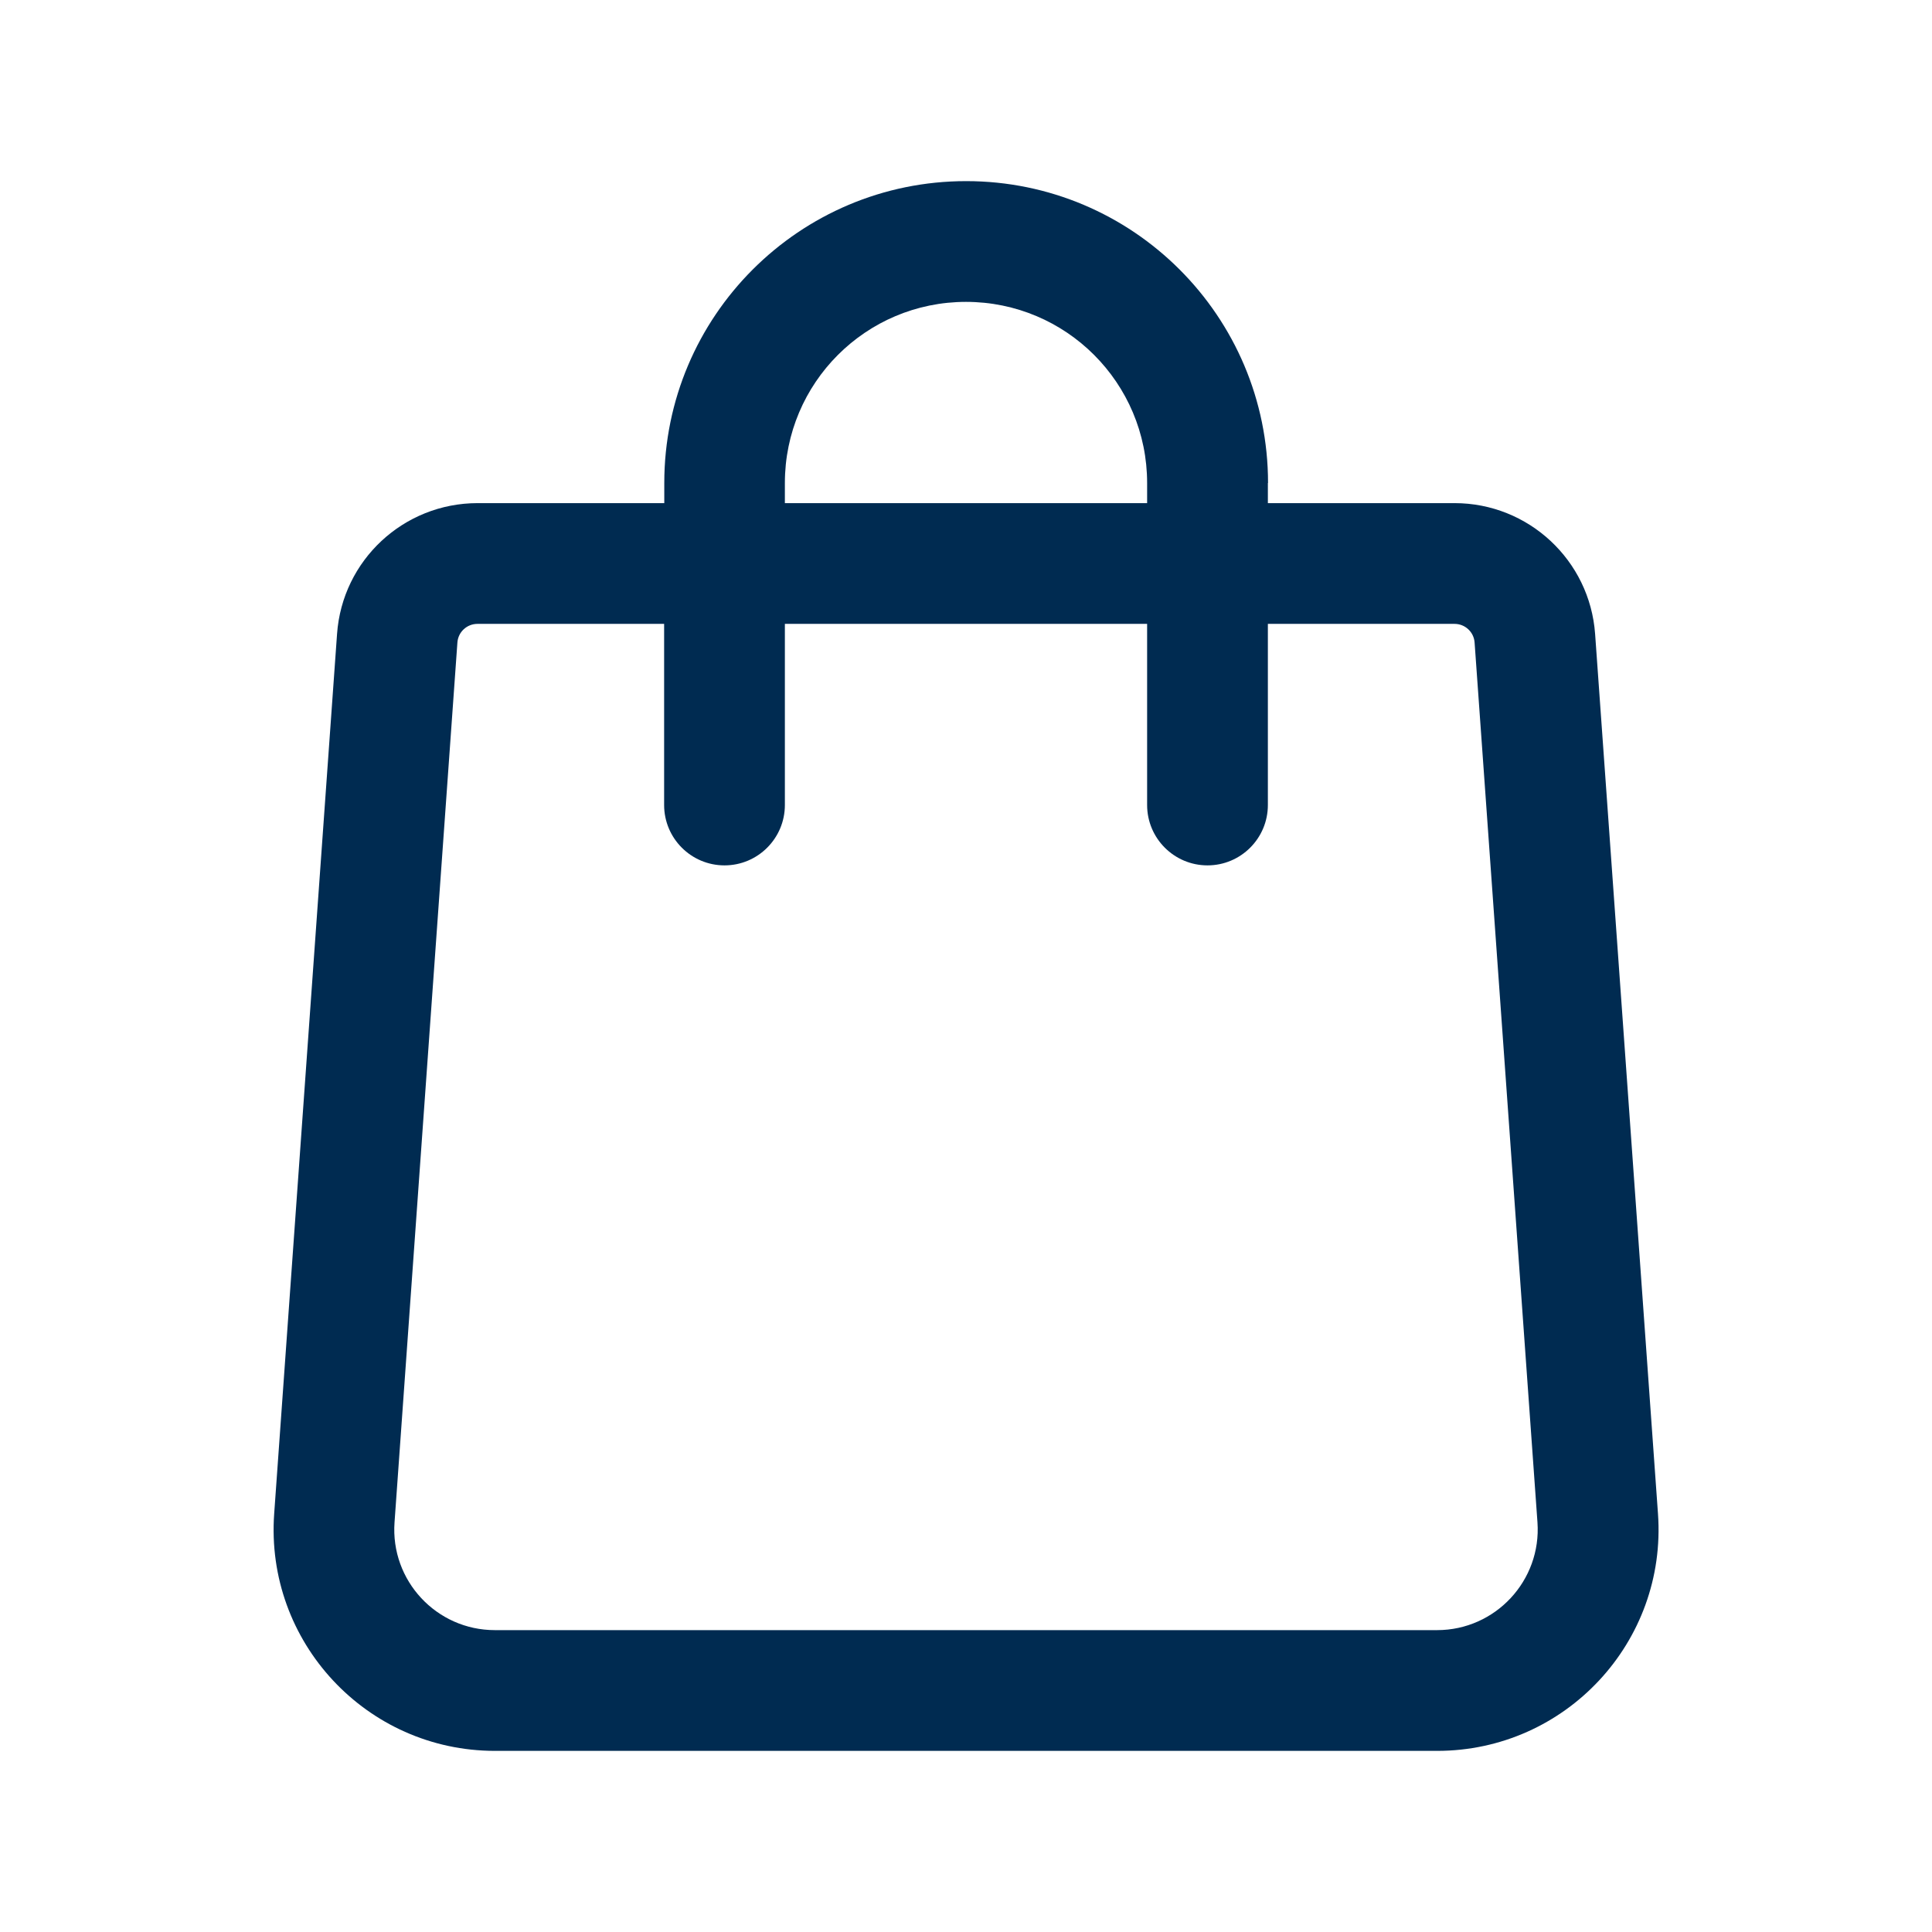 <svg width="24" height="24" viewBox="0 0 24 24" fill="none" xmlns="http://www.w3.org/2000/svg">
<path fill-rule="evenodd" clip-rule="evenodd" d="M15.75,6v0.25h2.319c0.918,0 1.68,0.71 1.746,1.625l0.781,10.929c0.114,1.592 -1.147,2.946 -2.743,2.946h-11.704c-1.596,0 -2.857,-1.354 -2.743,-2.946l0.781,-10.929c0.065,-0.916 0.827,-1.625 1.746,-1.625h2.319v-0.25c0,-2.071 1.679,-3.75 3.75,-3.75c2.071,0 3.75,1.679 3.75,3.75zM9.75,7.75v2.25c0,0.414 -0.336,0.75 -0.75,0.75c-0.414,0 -0.75,-0.336 -0.75,-0.75v-2.25h-2.319c-0.131,0 -0.24,0.101 -0.249,0.232l-0.781,10.929c-0.052,0.724 0.521,1.339 1.247,1.339h11.704c0.725,0 1.298,-0.616 1.247,-1.339l-0.781,-10.929c-0.009,-0.131 -0.118,-0.232 -0.249,-0.232h-2.319v2.25c0,0.414 -0.336,0.75 -0.75,0.75c-0.414,0 -0.75,-0.336 -0.75,-0.75v-2.25zM14.25,6.25v-0.25c0,-1.243 -1.007,-2.25 -2.25,-2.25c-1.243,0 -2.25,1.007 -2.25,2.25v0.25z" fill="#002B51"/>
</svg>
